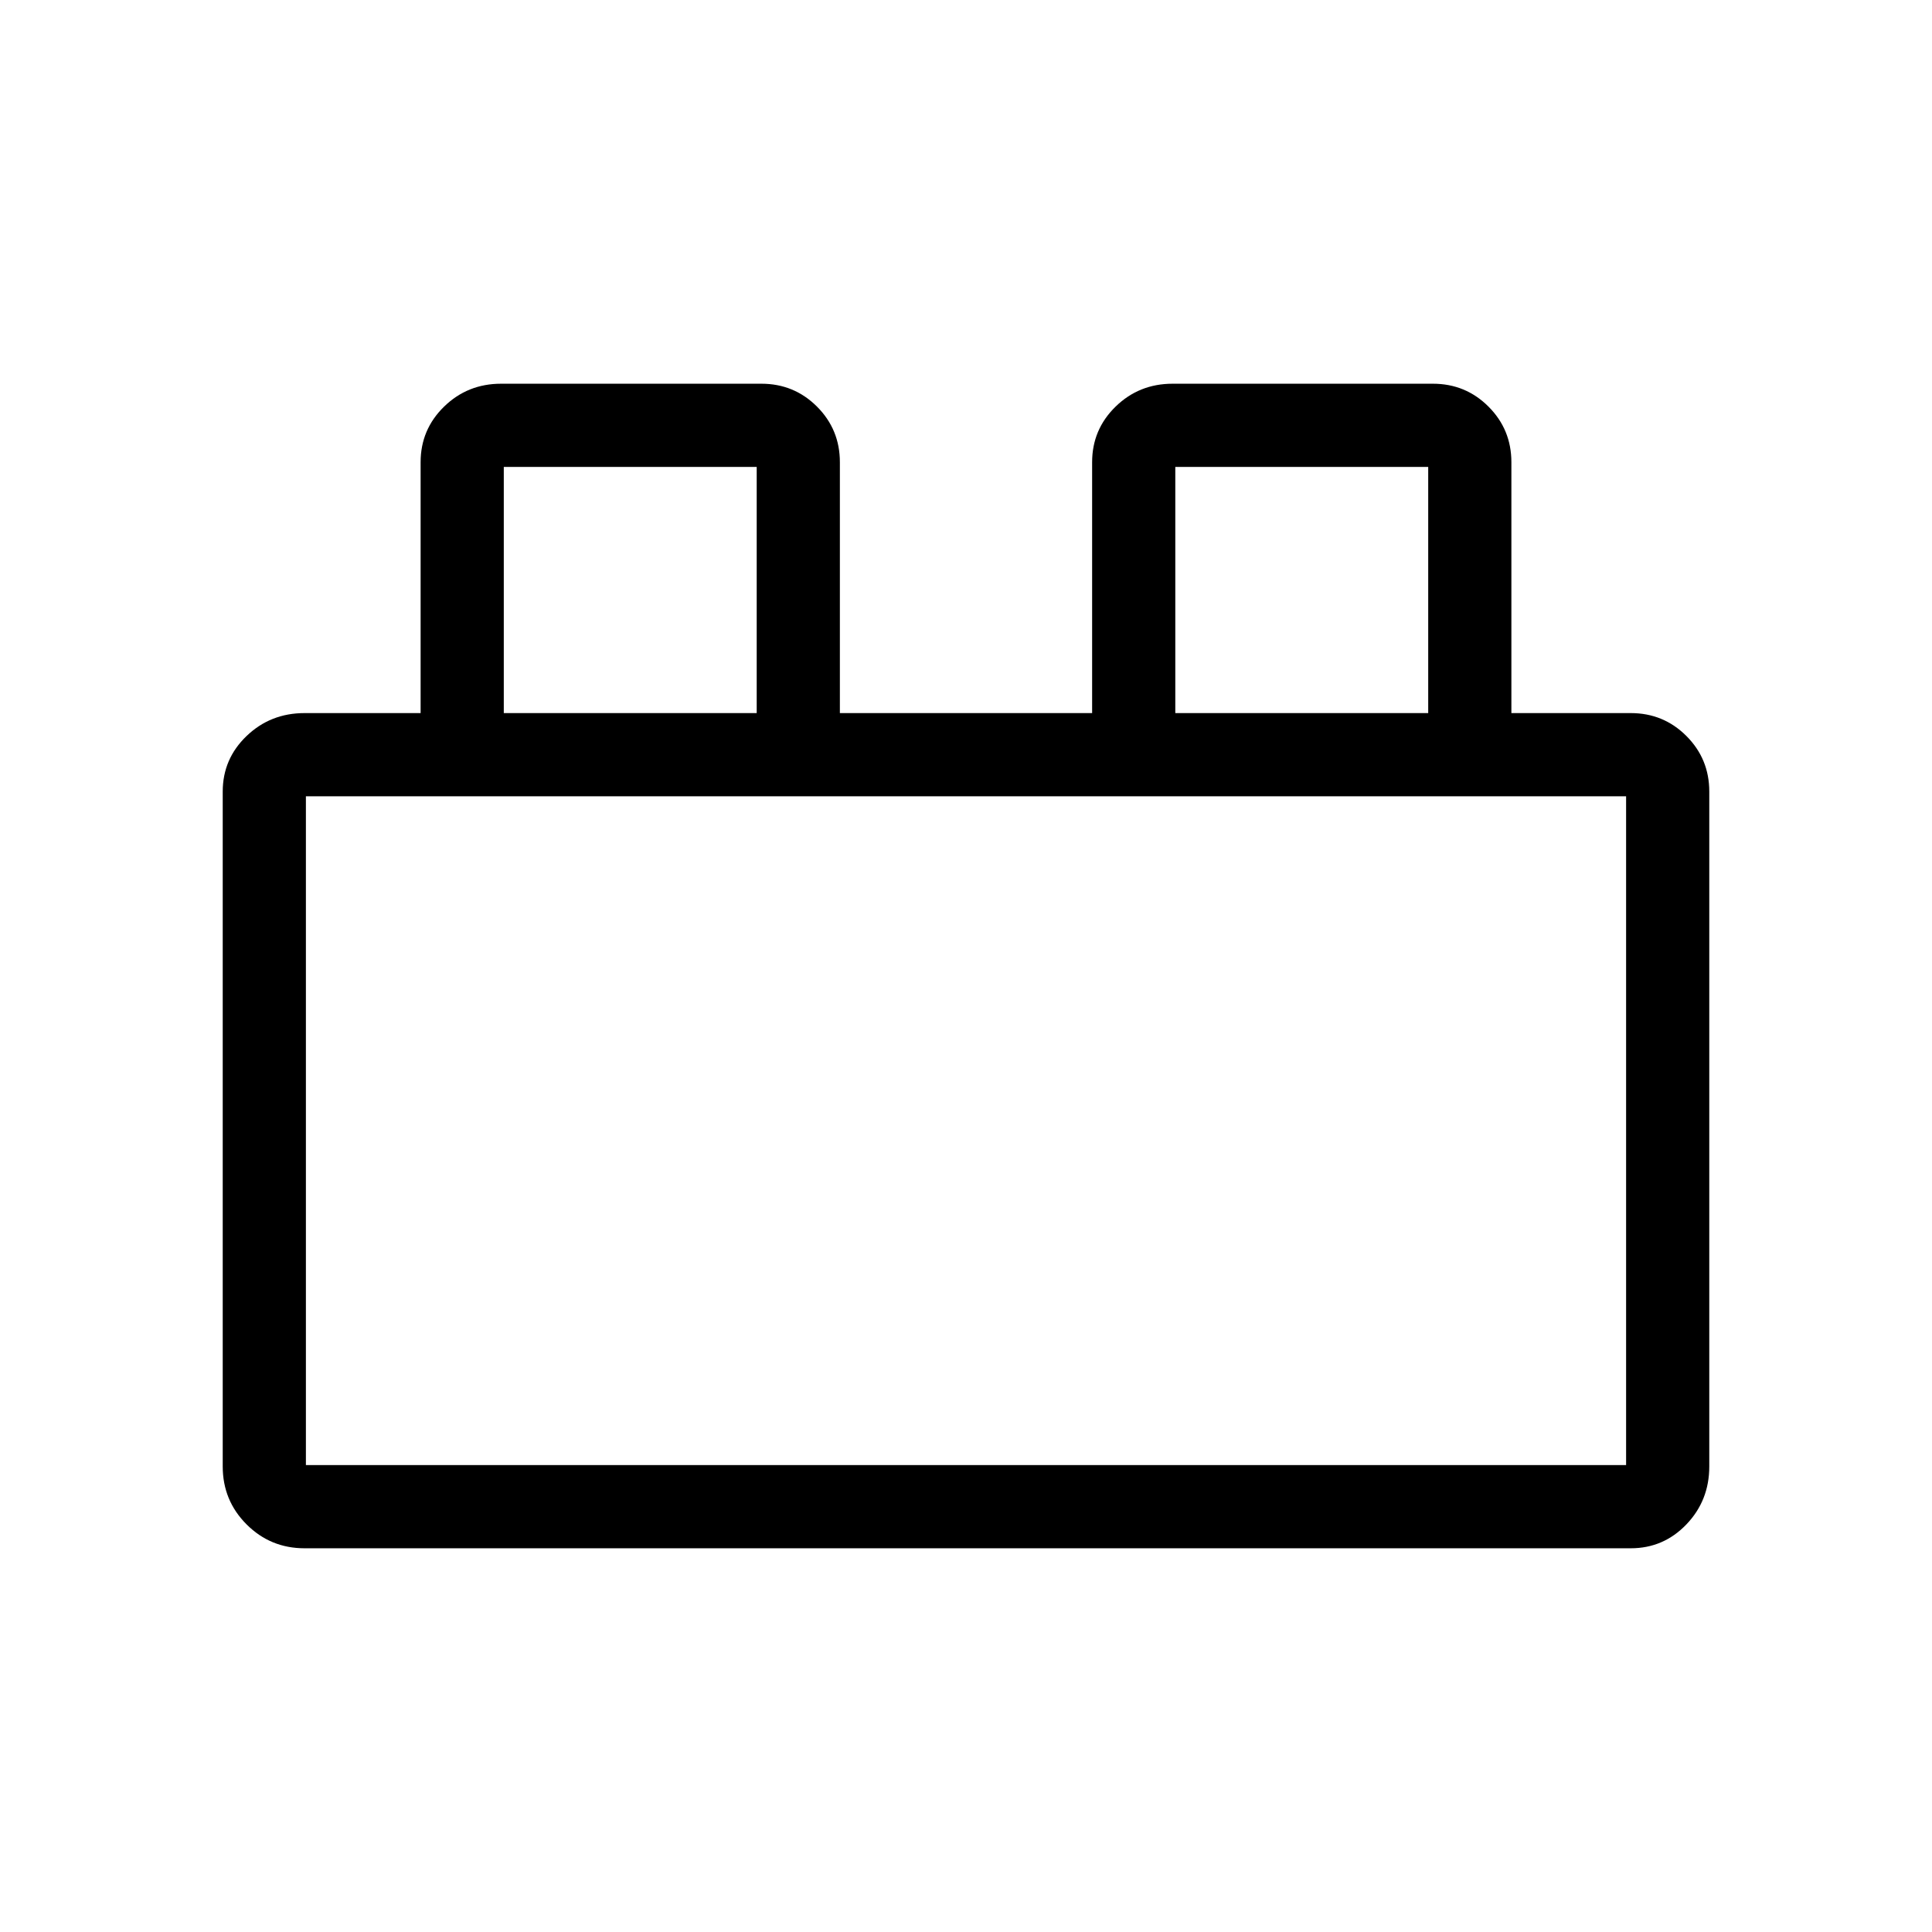 <svg xmlns="http://www.w3.org/2000/svg" height="40" viewBox="0 -960 960 960" width="40"><path d="M110.67-231.33v-335.34q0-16.25 11.86-27.62 11.86-11.38 28.8-11.38H209v-124.66q0-16.25 11.67-27.63 11.66-11.37 28.33-11.37h129.33q16.25 0 27.63 11.37 11.37 11.38 11.37 27.63v124.66h125.34v-124.66q0-16.25 11.66-27.63 11.67-11.37 28.34-11.37H712q16.25 0 27.62 11.37Q751-746.58 751-730.33v124.66h59.33q16.25 0 27.63 11.38 11.37 11.37 11.37 27.62v335.34q0 16.94-11.37 28.8-11.38 11.86-27.63 11.86h-659q-16.94 0-28.8-11.86t-11.86-28.8ZM152-232h656v-332.33H152V-232Zm98.33-373.67H376V-728H250.33v122.33Zm333.67 0h125.67V-728H584v122.33ZM152-232h656-656Zm98.33-373.67H376 250.33Zm333.67 0h125.67H584Z"/></svg>